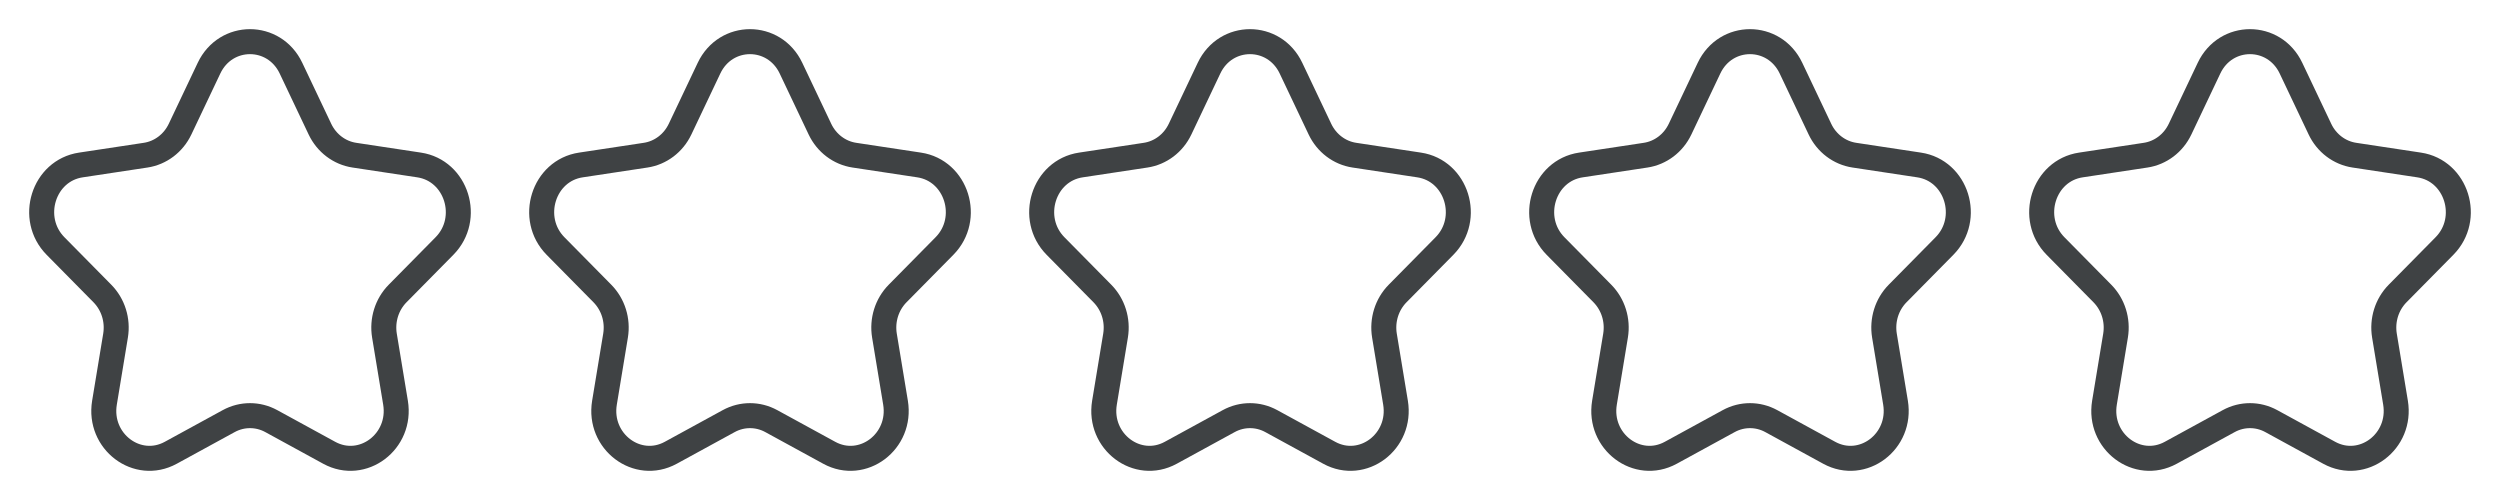 <svg width="100" height="20" viewBox="0 0 100 20" fill="none" xmlns="http://www.w3.org/2000/svg">
<path d="M8.361 2.726C9.031 1.313 10.969 1.313 11.639 2.726L12.798 5.167C13.065 5.728 13.579 6.117 14.175 6.207L16.766 6.599C18.265 6.825 18.864 8.741 17.779 9.841L15.904 11.741C15.473 12.178 15.277 12.807 15.378 13.424L15.821 16.107C16.077 17.66 14.51 18.844 13.168 18.111L10.851 16.844C10.318 16.553 9.682 16.553 9.149 16.844L6.831 18.111C5.49 18.844 3.923 17.66 4.179 16.107L4.622 13.424C4.723 12.807 4.527 12.178 4.096 11.741L2.221 9.841C1.136 8.741 1.734 6.825 3.234 6.599L5.825 6.207C6.421 6.117 6.935 5.728 7.202 5.167L8.361 2.726Z" stroke="#101316" stroke-opacity="0.8" stroke-linejoin="round"/>
<path d="M28.361 2.726C29.031 1.313 30.969 1.313 31.639 2.726L32.798 5.167C33.065 5.728 33.579 6.117 34.175 6.207L36.766 6.599C38.266 6.825 38.864 8.741 37.779 9.841L35.904 11.741C35.473 12.178 35.277 12.807 35.378 13.424L35.821 16.107C36.077 17.66 34.51 18.844 33.169 18.111L30.851 16.844C30.318 16.553 29.682 16.553 29.149 16.844L26.831 18.111C25.49 18.844 23.923 17.66 24.179 16.107L24.622 13.424C24.723 12.807 24.527 12.178 24.096 11.741L22.221 9.841C21.136 8.741 21.734 6.825 23.234 6.599L25.825 6.207C26.421 6.117 26.935 5.728 27.202 5.167L28.361 2.726Z" stroke="#101316" stroke-opacity="0.8" stroke-linejoin="round"/>
<path d="M48.361 2.726C49.031 1.313 50.969 1.313 51.639 2.726L52.798 5.167C53.065 5.728 53.579 6.117 54.175 6.207L56.766 6.599C58.266 6.825 58.864 8.741 57.779 9.841L55.904 11.741C55.473 12.178 55.277 12.807 55.378 13.424L55.821 16.107C56.077 17.66 54.51 18.844 53.169 18.111L50.851 16.844C50.318 16.553 49.682 16.553 49.149 16.844L46.831 18.111C45.49 18.844 43.923 17.66 44.179 16.107L44.622 13.424C44.723 12.807 44.527 12.178 44.096 11.741L42.221 9.841C41.136 8.741 41.734 6.825 43.234 6.599L45.825 6.207C46.421 6.117 46.935 5.728 47.202 5.167L48.361 2.726Z" stroke="#101316" stroke-opacity="0.8" stroke-linejoin="round"/>
<path d="M68.361 2.726C69.031 1.313 70.969 1.313 71.639 2.726L72.798 5.167C73.064 5.728 73.579 6.117 74.175 6.207L76.766 6.599C78.266 6.825 78.864 8.741 77.779 9.841L75.904 11.741C75.473 12.178 75.277 12.807 75.378 13.424L75.821 16.107C76.077 17.66 74.51 18.844 73.168 18.111L70.851 16.844C70.318 16.553 69.682 16.553 69.149 16.844L66.831 18.111C65.49 18.844 63.923 17.66 64.179 16.107L64.622 13.424C64.723 12.807 64.527 12.178 64.096 11.741L62.221 9.841C61.136 8.741 61.734 6.825 63.234 6.599L65.825 6.207C66.421 6.117 66.935 5.728 67.202 5.167L68.361 2.726Z" stroke="#101316" stroke-opacity="0.8" stroke-linejoin="round"/>
<path d="M88.361 2.726C89.031 1.313 90.969 1.313 91.639 2.726L92.798 5.167C93.064 5.728 93.579 6.117 94.175 6.207L96.766 6.599C98.266 6.825 98.864 8.741 97.779 9.841L95.904 11.741C95.473 12.178 95.277 12.807 95.378 13.424L95.821 16.107C96.077 17.66 94.51 18.844 93.168 18.111L90.851 16.844C90.318 16.553 89.682 16.553 89.149 16.844L86.831 18.111C85.49 18.844 83.923 17.66 84.179 16.107L84.622 13.424C84.723 12.807 84.527 12.178 84.096 11.741L82.221 9.841C81.136 8.741 81.734 6.825 83.234 6.599L85.825 6.207C86.421 6.117 86.935 5.728 87.202 5.167L88.361 2.726Z" stroke="#101316" stroke-opacity="0.8" stroke-linejoin="round"/>
</svg>
